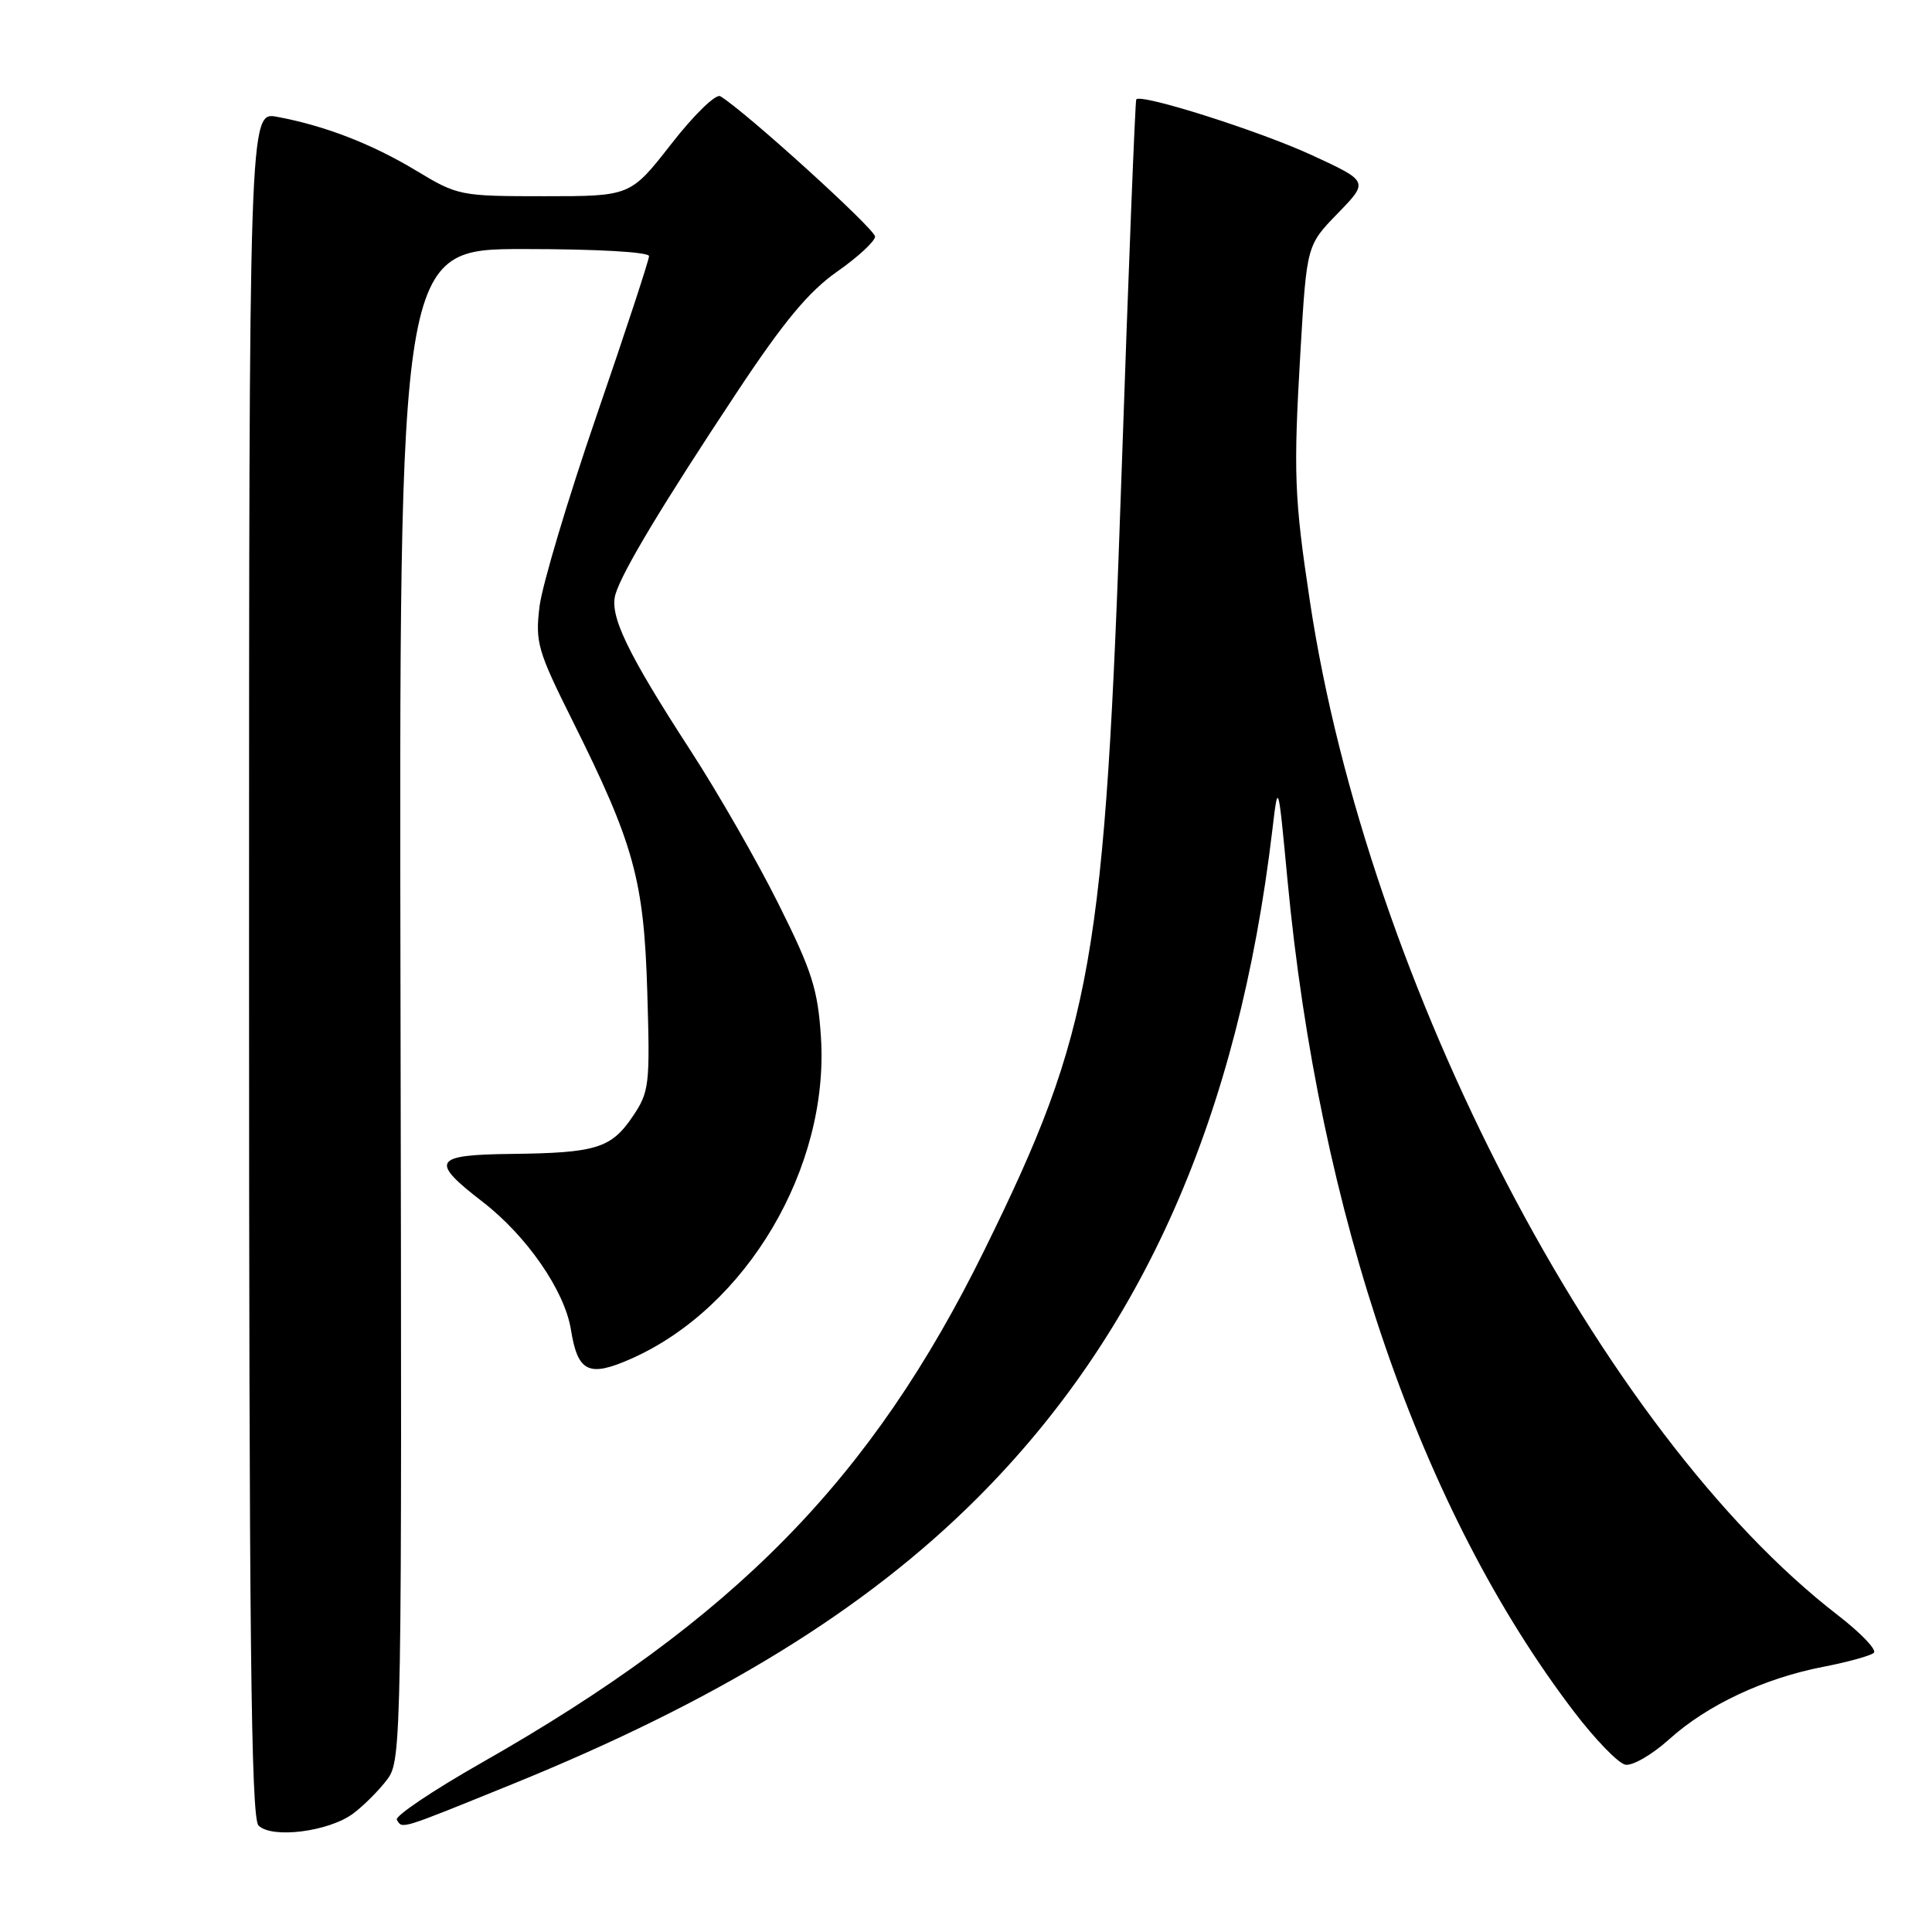 <?xml version="1.0" encoding="UTF-8" standalone="no"?>
<!DOCTYPE svg PUBLIC "-//W3C//DTD SVG 1.1//EN" "http://www.w3.org/Graphics/SVG/1.1/DTD/svg11.dtd" >
<svg xmlns="http://www.w3.org/2000/svg" xmlns:xlink="http://www.w3.org/1999/xlink" version="1.1" viewBox="0 0 256 256">
 <g >
 <path fill="currentColor"
d=" M 46.80 240.30 C 48.22 239.24 50.25 237.20 51.32 235.77 C 53.22 233.23 53.26 230.83 53.07 133.08 C 52.88 33.00 52.88 33.00 69.44 33.00 C 79.05 33.00 86.00 33.39 86.00 33.94 C 86.00 34.45 82.88 43.95 79.06 55.04 C 75.24 66.14 71.84 77.53 71.49 80.36 C 70.91 85.12 71.24 86.24 75.86 95.50 C 84.02 111.86 85.33 116.61 85.77 131.50 C 86.14 143.82 86.04 144.68 83.82 147.96 C 80.97 152.16 78.98 152.77 67.75 152.90 C 57.39 153.02 56.91 153.82 63.95 159.25 C 69.80 163.76 74.82 171.03 75.65 176.18 C 76.55 181.82 78.01 182.53 83.61 180.05 C 98.93 173.28 109.89 154.73 108.78 137.45 C 108.37 131.09 107.60 128.68 103.16 119.79 C 100.34 114.13 95.10 105.00 91.53 99.50 C 83.08 86.47 80.71 81.53 81.56 78.72 C 82.48 75.68 87.79 66.85 97.63 52.00 C 103.84 42.62 107.16 38.63 110.91 36.00 C 113.66 34.08 115.93 31.98 115.95 31.35 C 115.99 30.39 98.67 14.67 95.44 12.75 C 94.85 12.40 91.93 15.24 88.96 19.06 C 83.54 26.00 83.54 26.00 72.15 26.00 C 60.97 26.00 60.66 25.94 55.13 22.60 C 49.27 19.07 43.06 16.66 36.72 15.48 C 33.00 14.78 33.00 14.78 33.00 127.69 C 33.00 216.67 33.26 240.87 34.25 241.88 C 35.98 243.67 43.58 242.71 46.80 240.30 Z  M 67.81 236.44 C 95.10 225.36 114.68 213.32 129.50 198.50 C 151.44 176.56 164.08 147.94 168.59 110.00 C 169.36 103.50 169.36 103.50 170.59 116.51 C 174.78 161.00 188.28 200.22 208.55 226.79 C 211.36 230.48 214.43 233.65 215.37 233.83 C 216.31 234.01 218.92 232.50 221.17 230.47 C 226.19 225.93 233.77 222.37 241.60 220.86 C 244.84 220.23 247.86 219.40 248.29 219.01 C 248.73 218.63 246.58 216.38 243.52 214.02 C 212.17 189.83 181.21 130.38 173.57 79.68 C 171.49 65.90 171.37 62.72 172.32 46.50 C 173.15 32.50 173.15 32.50 177.26 28.27 C 181.37 24.04 181.37 24.04 173.83 20.56 C 166.93 17.37 151.20 12.37 150.56 13.17 C 150.42 13.35 149.54 35.55 148.62 62.50 C 146.41 127.35 144.80 136.45 130.44 165.64 C 115.48 196.04 97.36 214.51 63.77 233.60 C 57.32 237.27 52.29 240.66 52.58 241.13 C 53.34 242.37 52.80 242.53 67.81 236.44 Z "/>
</g>
</svg>